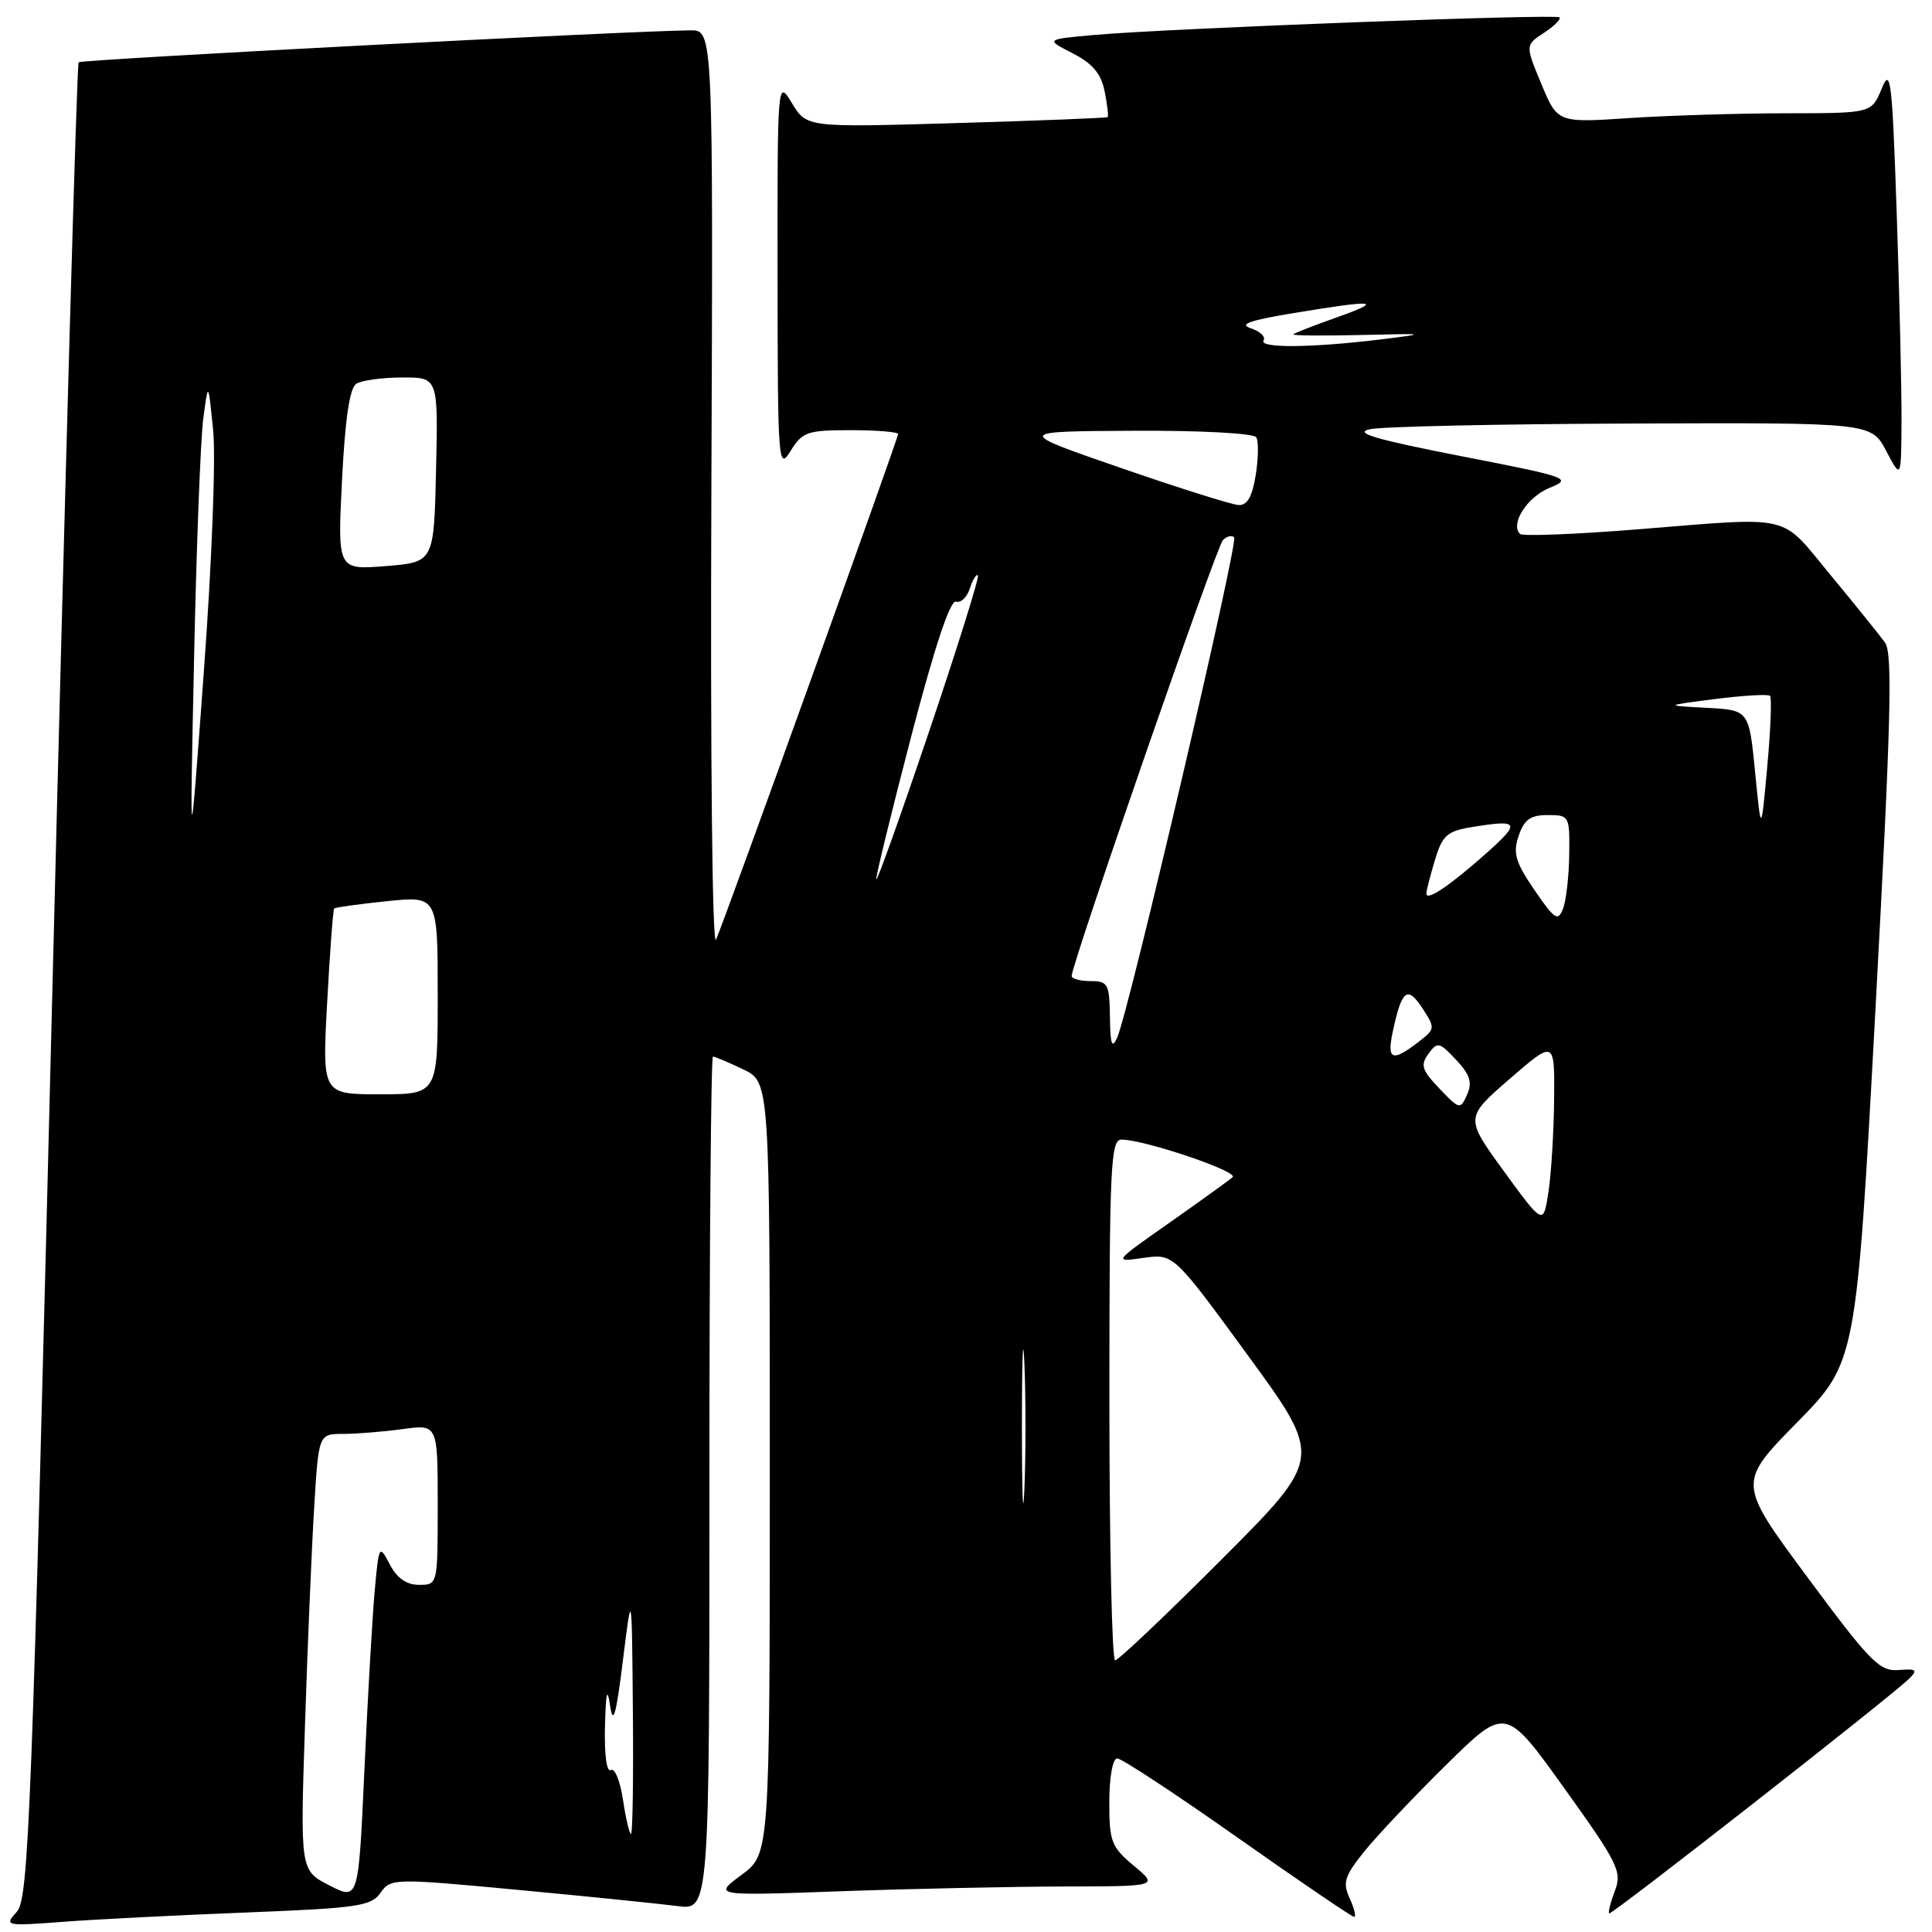 <?xml version="1.0" encoding="UTF-8" standalone="no"?>
<!DOCTYPE svg PUBLIC "-//W3C//DTD SVG 1.1//EN" "http://www.w3.org/Graphics/SVG/1.1/DTD/svg11.dtd" >
<svg xmlns="http://www.w3.org/2000/svg" xmlns:xlink="http://www.w3.org/1999/xlink" version="1.1" viewBox="0 0 256 256">
 <g >
 <path fill="currentColor"
d=" M 32.77 253.41 C 47.41 252.83 49.19 252.57 50.42 250.81 C 51.78 248.88 52.11 248.87 68.65 250.42 C 77.92 251.29 87.41 252.26 89.75 252.56 C 94.00 253.12 94.00 253.12 94.00 196.56 C 94.00 165.45 94.21 140.00 94.47 140.00 C 94.72 140.00 96.52 140.76 98.47 141.69 C 102.00 143.37 102.00 143.37 102.00 194.53 C 102.00 245.68 102.00 245.68 98.25 248.44 C 94.50 251.21 94.50 251.21 111.41 250.60 C 120.71 250.27 133.99 249.99 140.91 249.97 C 153.50 249.95 153.50 249.95 150.24 247.22 C 147.25 244.73 146.98 244.02 146.99 238.75 C 147.00 235.43 147.44 233.00 148.04 233.00 C 148.62 233.00 155.80 237.72 164.00 243.50 C 172.20 249.28 179.15 254.00 179.43 254.00 C 179.72 254.00 179.46 252.90 178.85 251.56 C 177.88 249.45 178.14 248.61 180.79 245.31 C 182.48 243.22 187.37 238.04 191.68 233.80 C 199.50 226.11 199.50 226.11 207.27 236.94 C 214.41 246.90 214.95 248.00 213.99 250.53 C 213.41 252.04 213.07 253.39 213.22 253.54 C 213.51 253.81 250.40 224.94 252.93 222.47 C 254.15 221.27 253.96 221.10 251.55 221.29 C 249.05 221.48 247.78 220.18 239.50 209.00 C 230.24 196.50 230.24 196.50 238.11 188.49 C 245.97 180.49 245.97 180.49 248.51 133.69 C 250.57 95.61 250.81 86.57 249.77 85.14 C 249.07 84.17 245.82 80.14 242.55 76.19 C 235.74 67.96 237.91 68.47 216.75 70.16 C 208.64 70.81 201.74 71.07 201.41 70.75 C 200.08 69.41 202.35 65.86 205.33 64.64 C 208.38 63.40 207.92 63.23 193.54 60.43 C 182.15 58.20 179.29 57.35 181.54 56.87 C 183.17 56.52 198.78 56.18 216.23 56.12 C 247.95 56.00 247.95 56.00 249.93 59.75 C 251.91 63.50 251.91 63.50 251.96 55.91 C 251.98 51.74 251.70 39.36 251.33 28.41 C 250.72 10.50 250.52 8.83 249.33 11.75 C 247.99 15.00 247.99 15.00 236.75 15.01 C 230.56 15.01 221.20 15.30 215.94 15.64 C 206.38 16.28 206.38 16.28 204.24 11.13 C 202.10 5.98 202.10 5.98 204.58 4.35 C 205.95 3.46 206.87 2.54 206.64 2.30 C 206.15 1.82 154.79 3.76 145.01 4.63 C 138.52 5.21 138.52 5.21 142.13 7.06 C 144.78 8.42 145.90 9.76 146.37 12.11 C 146.73 13.88 146.90 15.41 146.76 15.52 C 146.62 15.63 137.59 15.99 126.70 16.31 C 106.90 16.89 106.90 16.89 104.95 13.69 C 103.01 10.50 103.01 10.50 103.03 36.50 C 103.05 61.41 103.12 62.39 104.76 59.75 C 106.32 57.22 106.97 57.00 112.73 57.00 C 116.18 57.00 119.00 57.23 119.00 57.52 C 119.00 58.12 96.16 121.56 94.88 124.50 C 94.38 125.65 94.12 100.52 94.26 65.25 C 94.50 4.00 94.50 4.00 91.50 4.02 C 83.63 4.08 10.79 7.88 10.42 8.25 C 10.18 8.49 8.63 63.29 6.97 130.04 C 4.21 241.01 3.81 251.56 2.23 253.32 C 0.53 255.20 0.66 255.23 8.50 254.64 C 12.90 254.31 23.82 253.76 32.77 253.41 Z  M 43.64 249.82 C 39.78 247.84 39.78 247.84 40.41 228.67 C 40.75 218.13 41.30 205.11 41.63 199.75 C 42.22 190.00 42.22 190.00 45.47 190.00 C 47.26 190.00 50.81 189.71 53.36 189.36 C 58.00 188.73 58.00 188.73 58.00 199.36 C 58.00 210.00 58.00 210.00 55.53 210.00 C 53.86 210.00 52.60 209.12 51.64 207.27 C 50.24 204.61 50.20 204.69 49.63 211.02 C 49.32 214.59 48.71 225.22 48.28 234.66 C 47.50 251.81 47.50 251.81 43.64 249.82 Z  M 82.55 238.48 C 82.18 236.00 81.45 234.22 80.94 234.54 C 80.39 234.88 80.07 232.51 80.16 228.81 C 80.28 224.21 80.46 223.45 80.84 226.00 C 81.24 228.69 81.64 227.29 82.54 220.00 C 83.72 210.50 83.72 210.50 83.86 226.75 C 83.94 235.69 83.83 243.00 83.61 243.00 C 83.40 243.00 82.92 240.97 82.55 238.48 Z  M 147.00 185.50 C 147.00 154.59 147.17 151.00 148.59 151.00 C 151.61 151.00 164.16 155.24 163.33 155.98 C 162.87 156.39 159.12 159.09 155.00 161.99 C 147.50 167.25 147.50 167.25 151.50 166.68 C 155.50 166.11 155.50 166.11 165.39 179.65 C 175.28 193.20 175.28 193.20 161.90 206.60 C 154.55 213.97 148.18 220.00 147.76 220.00 C 147.34 220.00 147.00 204.47 147.00 185.50 Z  M 135.41 189.00 C 135.41 179.93 135.56 176.21 135.74 180.75 C 135.93 185.29 135.93 192.71 135.74 197.25 C 135.56 201.79 135.41 198.07 135.41 189.00 Z  M 199.30 155.23 C 194.11 148.10 194.11 148.10 200.05 142.95 C 206.00 137.80 206.00 137.80 205.93 145.65 C 205.89 149.97 205.55 155.49 205.18 157.93 C 204.50 162.36 204.50 162.36 199.30 155.23 Z  M 190.74 144.25 C 188.40 141.80 188.18 141.13 189.27 139.64 C 190.47 138.01 190.71 138.06 192.94 140.43 C 194.79 142.40 195.11 143.43 194.40 145.04 C 193.50 147.05 193.41 147.04 190.74 144.25 Z  M 43.35 132.83 C 43.71 126.14 44.13 120.54 44.28 120.38 C 44.44 120.23 47.59 119.79 51.28 119.41 C 58.00 118.72 58.00 118.72 58.00 131.86 C 58.00 145.00 58.00 145.00 50.35 145.00 C 42.69 145.00 42.69 145.00 43.35 132.83 Z  M 184.54 136.75 C 185.73 131.15 186.47 130.55 188.46 133.57 C 190.21 136.26 190.20 136.34 187.87 138.13 C 184.48 140.74 183.75 140.44 184.54 136.75 Z  M 147.07 134.75 C 147.01 130.37 146.81 130.00 144.50 130.00 C 143.12 130.00 142.00 129.69 142.00 129.32 C 142.00 127.74 161.19 72.42 162.04 71.57 C 162.55 71.05 163.22 70.89 163.53 71.20 C 164.13 71.79 149.57 134.08 148.03 137.50 C 147.34 139.04 147.12 138.41 147.07 134.75 Z  M 203.32 117.93 C 200.79 114.22 200.45 113.05 201.23 110.75 C 201.97 108.59 202.79 108.00 205.08 108.00 C 207.94 108.00 208.00 108.10 207.93 113.25 C 207.89 116.14 207.52 119.37 207.10 120.43 C 206.44 122.13 205.98 121.82 203.32 117.93 Z  M 189.00 118.40 C 189.00 118.03 189.51 116.04 190.13 113.98 C 191.10 110.73 191.74 110.14 194.88 109.62 C 201.33 108.55 201.57 108.94 197.00 113.01 C 192.11 117.36 189.00 119.46 189.00 118.40 Z  M 116.11 116.50 C 116.08 115.95 118.19 107.36 120.78 97.42 C 123.84 85.71 125.91 79.47 126.67 79.72 C 127.31 79.93 128.13 79.15 128.51 77.98 C 128.88 76.81 129.36 76.03 129.58 76.24 C 129.79 76.46 126.86 85.83 123.06 97.07 C 119.26 108.31 116.13 117.05 116.11 116.50 Z  M 25.71 87.52 C 26.02 72.68 26.57 58.28 26.93 55.52 C 27.59 50.50 27.59 50.50 28.24 57.00 C 28.61 60.67 28.07 74.60 27.01 89.00 C 25.14 114.50 25.14 114.50 25.71 87.52 Z  M 232.56 102.30 C 231.75 94.09 231.75 94.09 226.12 93.79 C 220.50 93.49 220.50 93.49 227.30 92.62 C 231.03 92.15 234.29 91.96 234.54 92.20 C 234.78 92.45 234.62 96.67 234.17 101.58 C 233.36 110.50 233.36 110.50 232.56 102.30 Z  M 45.32 63.59 C 45.73 55.50 46.33 51.41 47.21 50.85 C 47.92 50.40 50.65 50.02 53.28 50.02 C 58.06 50.00 58.06 50.00 57.78 62.25 C 57.50 74.50 57.50 74.50 51.11 75.01 C 44.72 75.52 44.72 75.52 45.32 63.59 Z  M 148.50 62.00 C 134.50 57.16 134.50 57.16 150.19 57.08 C 158.99 57.03 166.14 57.41 166.46 57.94 C 166.78 58.46 166.75 60.71 166.39 62.94 C 165.94 65.80 165.27 66.98 164.12 66.92 C 163.23 66.88 156.20 64.66 148.50 62.00 Z  M 167.43 45.11 C 167.73 44.63 166.97 43.90 165.74 43.50 C 164.09 42.97 165.60 42.44 171.50 41.47 C 182.34 39.68 183.46 39.80 177.09 42.07 C 174.11 43.12 171.54 44.13 171.37 44.30 C 171.19 44.47 175.20 44.51 180.28 44.39 C 189.15 44.18 189.25 44.20 183.00 44.97 C 173.85 46.09 166.78 46.16 167.43 45.11 Z "/>
</g>
</svg>